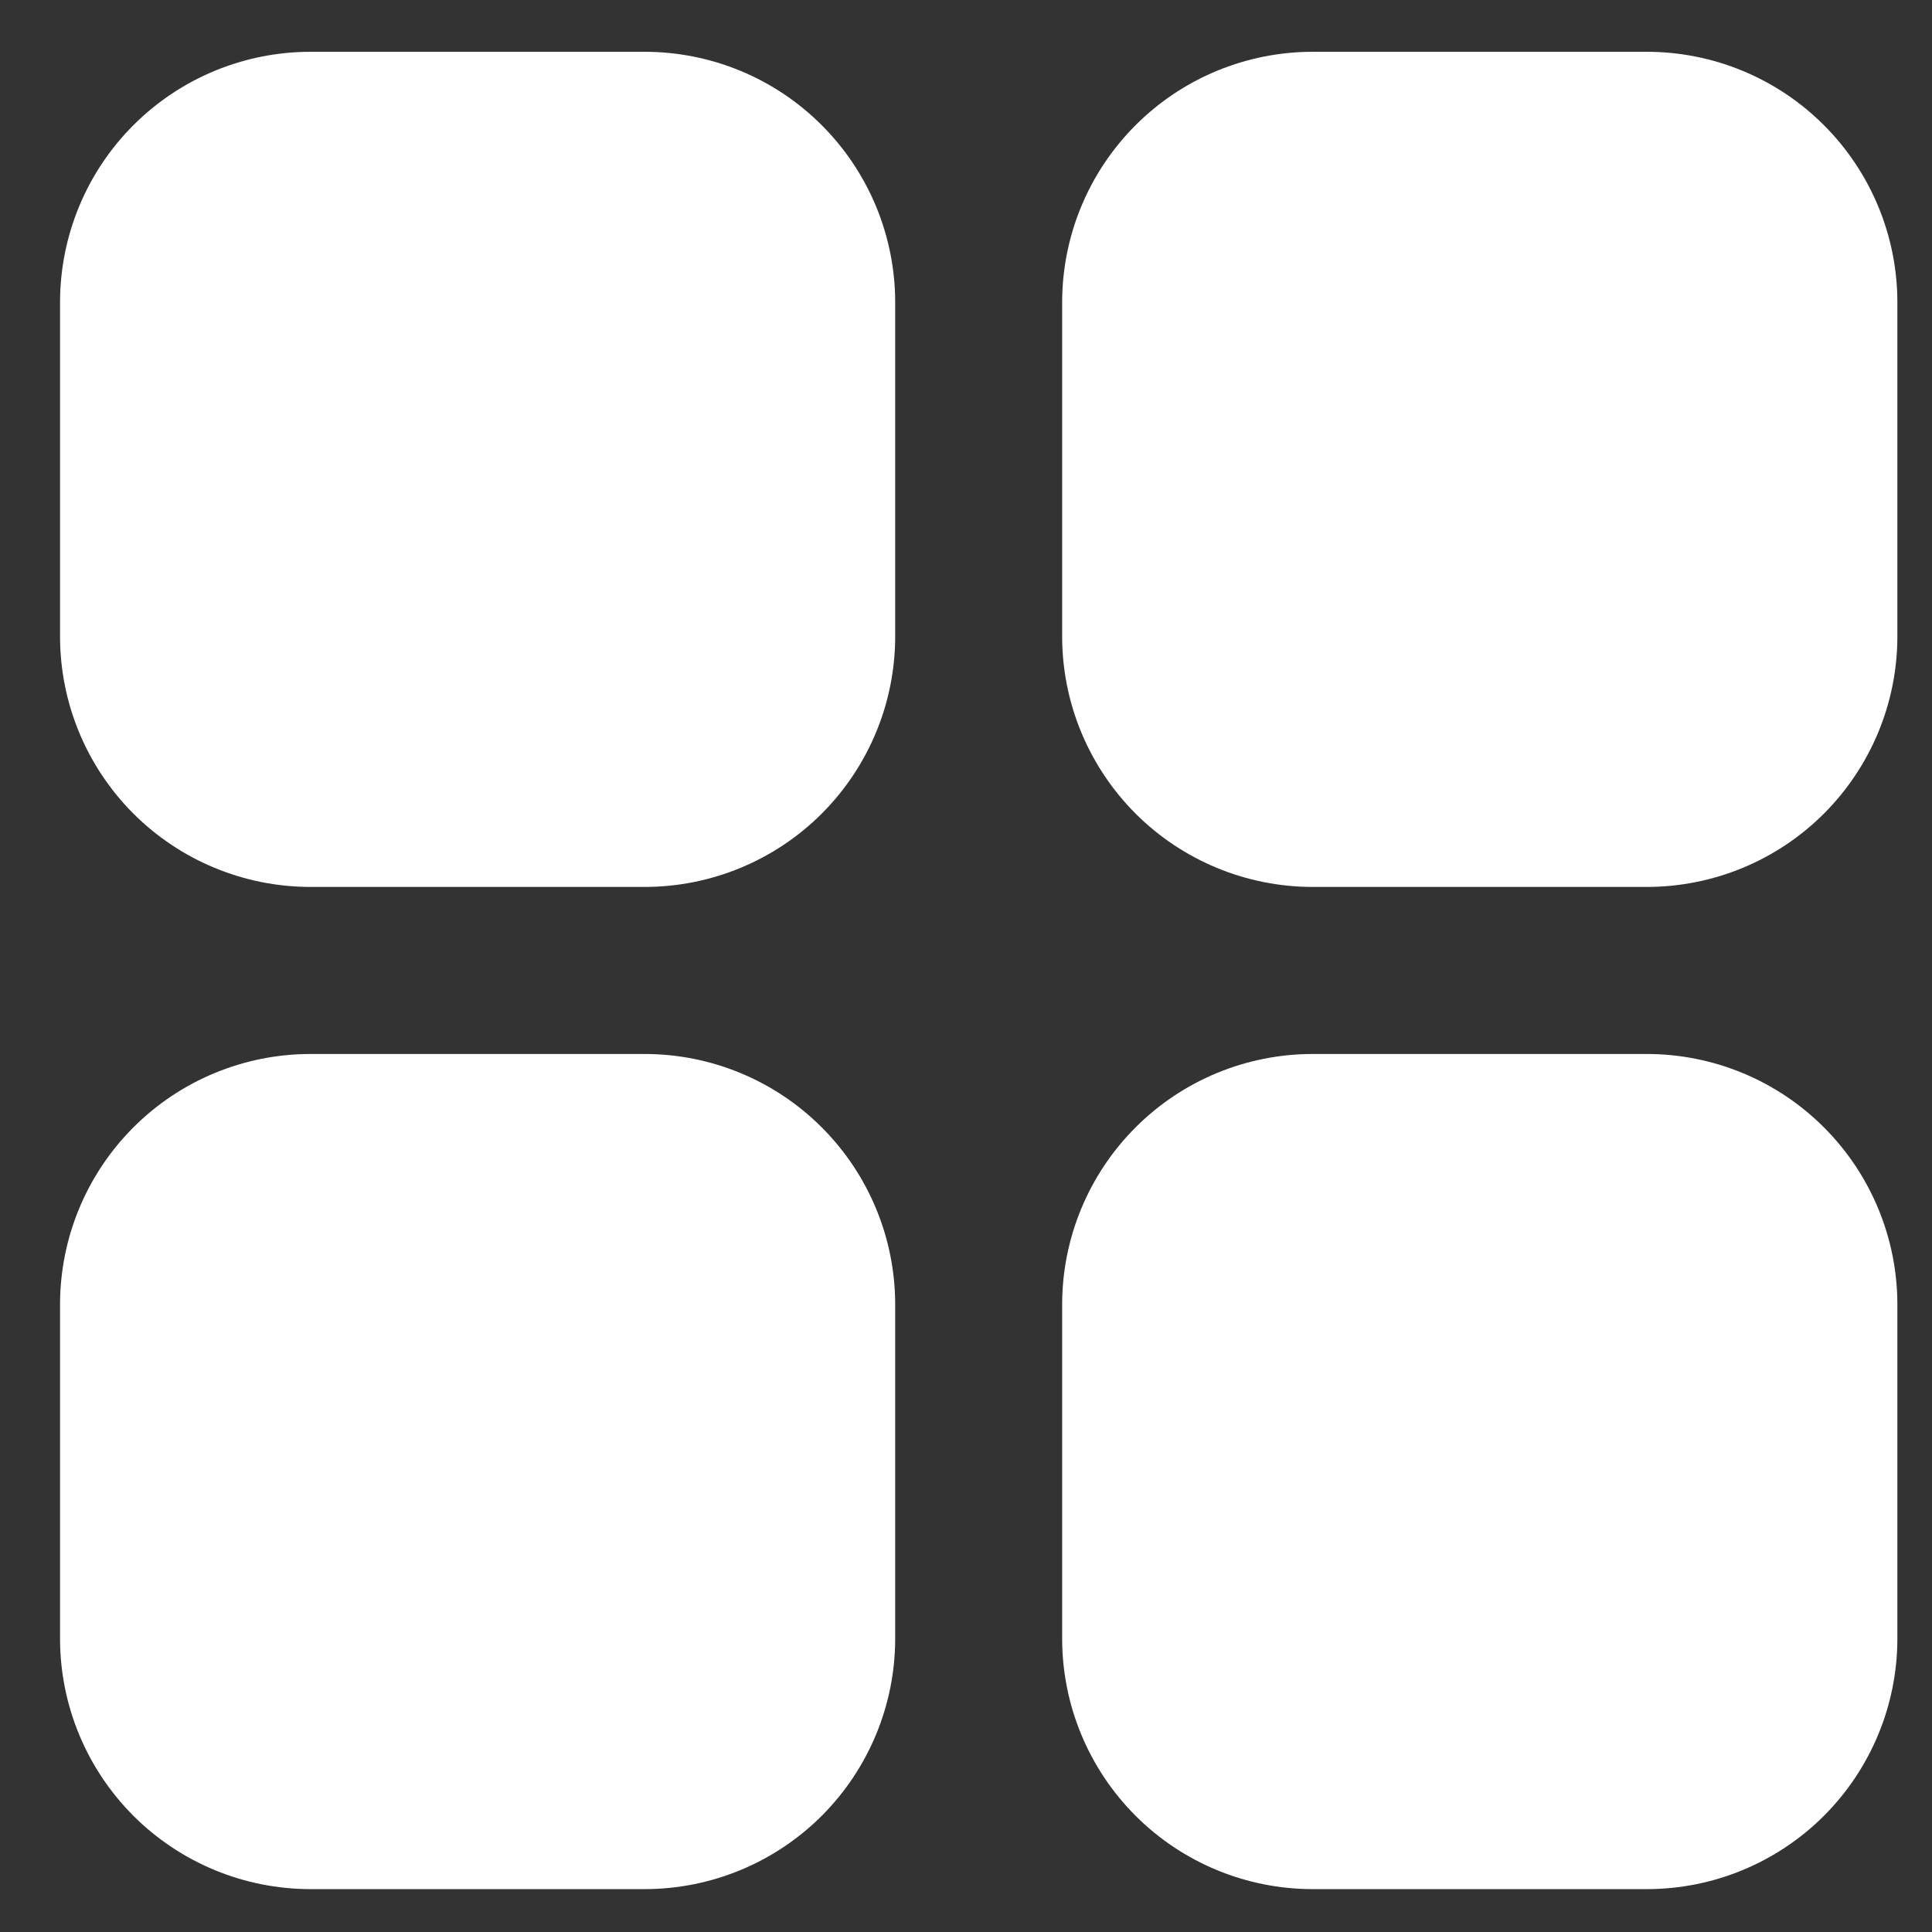 <svg width="26" height="26" viewBox="0 0 26 26" fill="none" xmlns="http://www.w3.org/2000/svg">
<rect x="0" y="0" width="26" height="26" fill="#333333" stroke="none"/>
<path d="M12.047 4.069V8.565C12.047 9.459 11.691 10.316 11.059 10.949C10.427 11.581 9.569 11.936 8.675 11.936H4.179C3.285 11.936 2.427 11.581 1.795 10.949C1.163 10.316 0.808 9.459 0.808 8.565V4.069C0.808 3.175 1.163 2.317 1.795 1.685C2.427 1.052 3.285 0.697 4.179 0.697H8.675C9.569 0.697 10.427 1.052 11.059 1.685C11.691 2.317 12.047 3.175 12.047 4.069ZM22.162 0.697H17.666C16.772 0.697 15.914 1.052 15.282 1.685C14.65 2.317 14.294 3.175 14.294 4.069V8.565C14.294 9.459 14.65 10.316 15.282 10.949C15.914 11.581 16.772 11.936 17.666 11.936H22.162C23.056 11.936 23.914 11.581 24.546 10.949C25.178 10.316 25.534 9.459 25.534 8.565V4.069C25.534 3.175 25.178 2.317 24.546 1.685C23.914 1.052 23.056 0.697 22.162 0.697ZM8.675 14.184H4.179C3.285 14.184 2.427 14.539 1.795 15.172C1.163 15.804 0.808 16.662 0.808 17.556V22.051C0.808 22.946 1.163 23.803 1.795 24.436C2.427 25.068 3.285 25.423 4.179 25.423H8.675C9.569 25.423 10.427 25.068 11.059 24.436C11.691 23.803 12.047 22.946 12.047 22.051V17.556C12.047 16.662 11.691 15.804 11.059 15.172C10.427 14.539 9.569 14.184 8.675 14.184ZM22.162 14.184H17.666C16.772 14.184 15.914 14.539 15.282 15.172C14.65 15.804 14.294 16.662 14.294 17.556V22.051C14.294 22.946 14.65 23.803 15.282 24.436C15.914 25.068 16.772 25.423 17.666 25.423H22.162C23.056 25.423 23.914 25.068 24.546 24.436C25.178 23.803 25.534 22.946 25.534 22.051V17.556C25.534 16.662 25.178 15.804 24.546 15.172C23.914 14.539 23.056 14.184 22.162 14.184Z" fill="white"/>
</svg>
